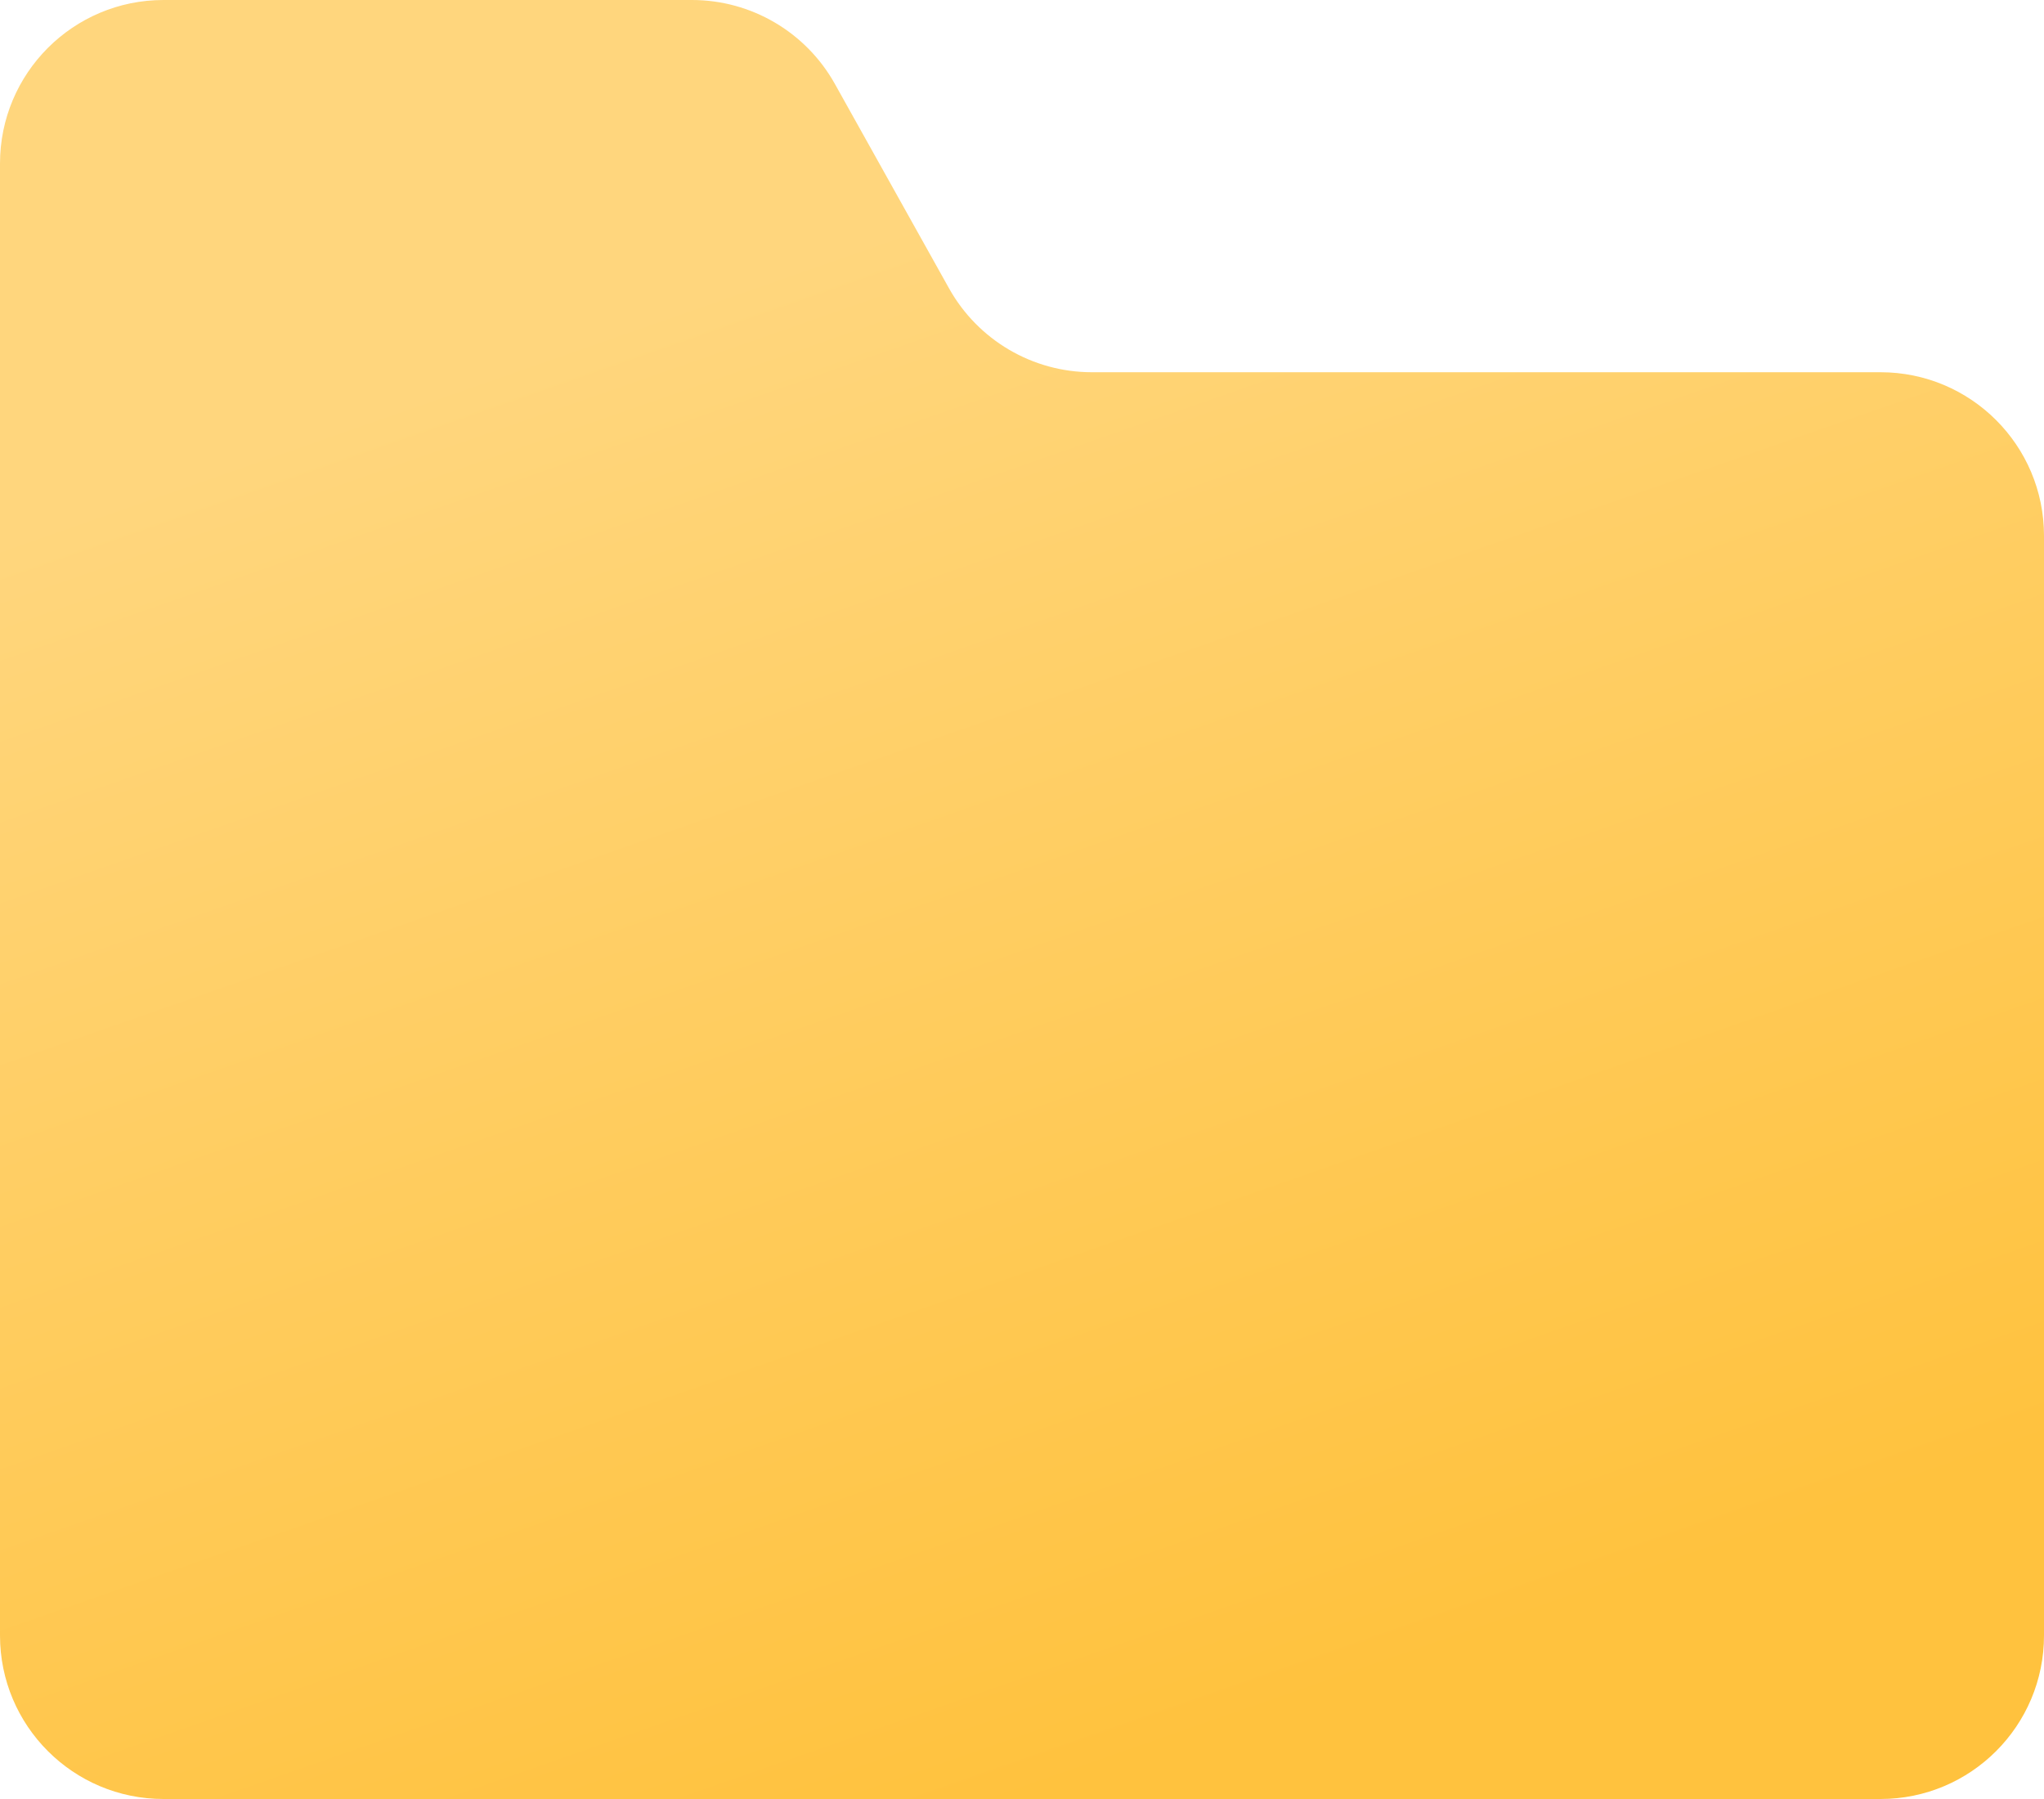 <svg width="25" height="22" viewBox="0 0 25 22" fill="none" xmlns="http://www.w3.org/2000/svg">
<path d="M0 2V20C0 21.105 0.895 22 2 22H23C24.105 22 25 21.105 25 20V6.552C25 5.447 24.105 4.552 23 4.552H13.354C12.63 4.552 11.962 4.16 11.608 3.527L10.21 1.024C9.856 0.392 9.188 0 8.464 0H2C0.895 0 0 0.895 0 2Z" fill="url(#paint0_linear_10341_64)"/>
<defs>
<linearGradient id="paint0_linear_10341_64" x1="6.278" y1="4.412" x2="12.431" y2="22.024" gradientUnits="userSpaceOnUse">
<stop stop-color="#FFD67D"/>
<stop offset="1" stop-color="#FFC23E"/>
</linearGradient>
</defs>
</svg>

